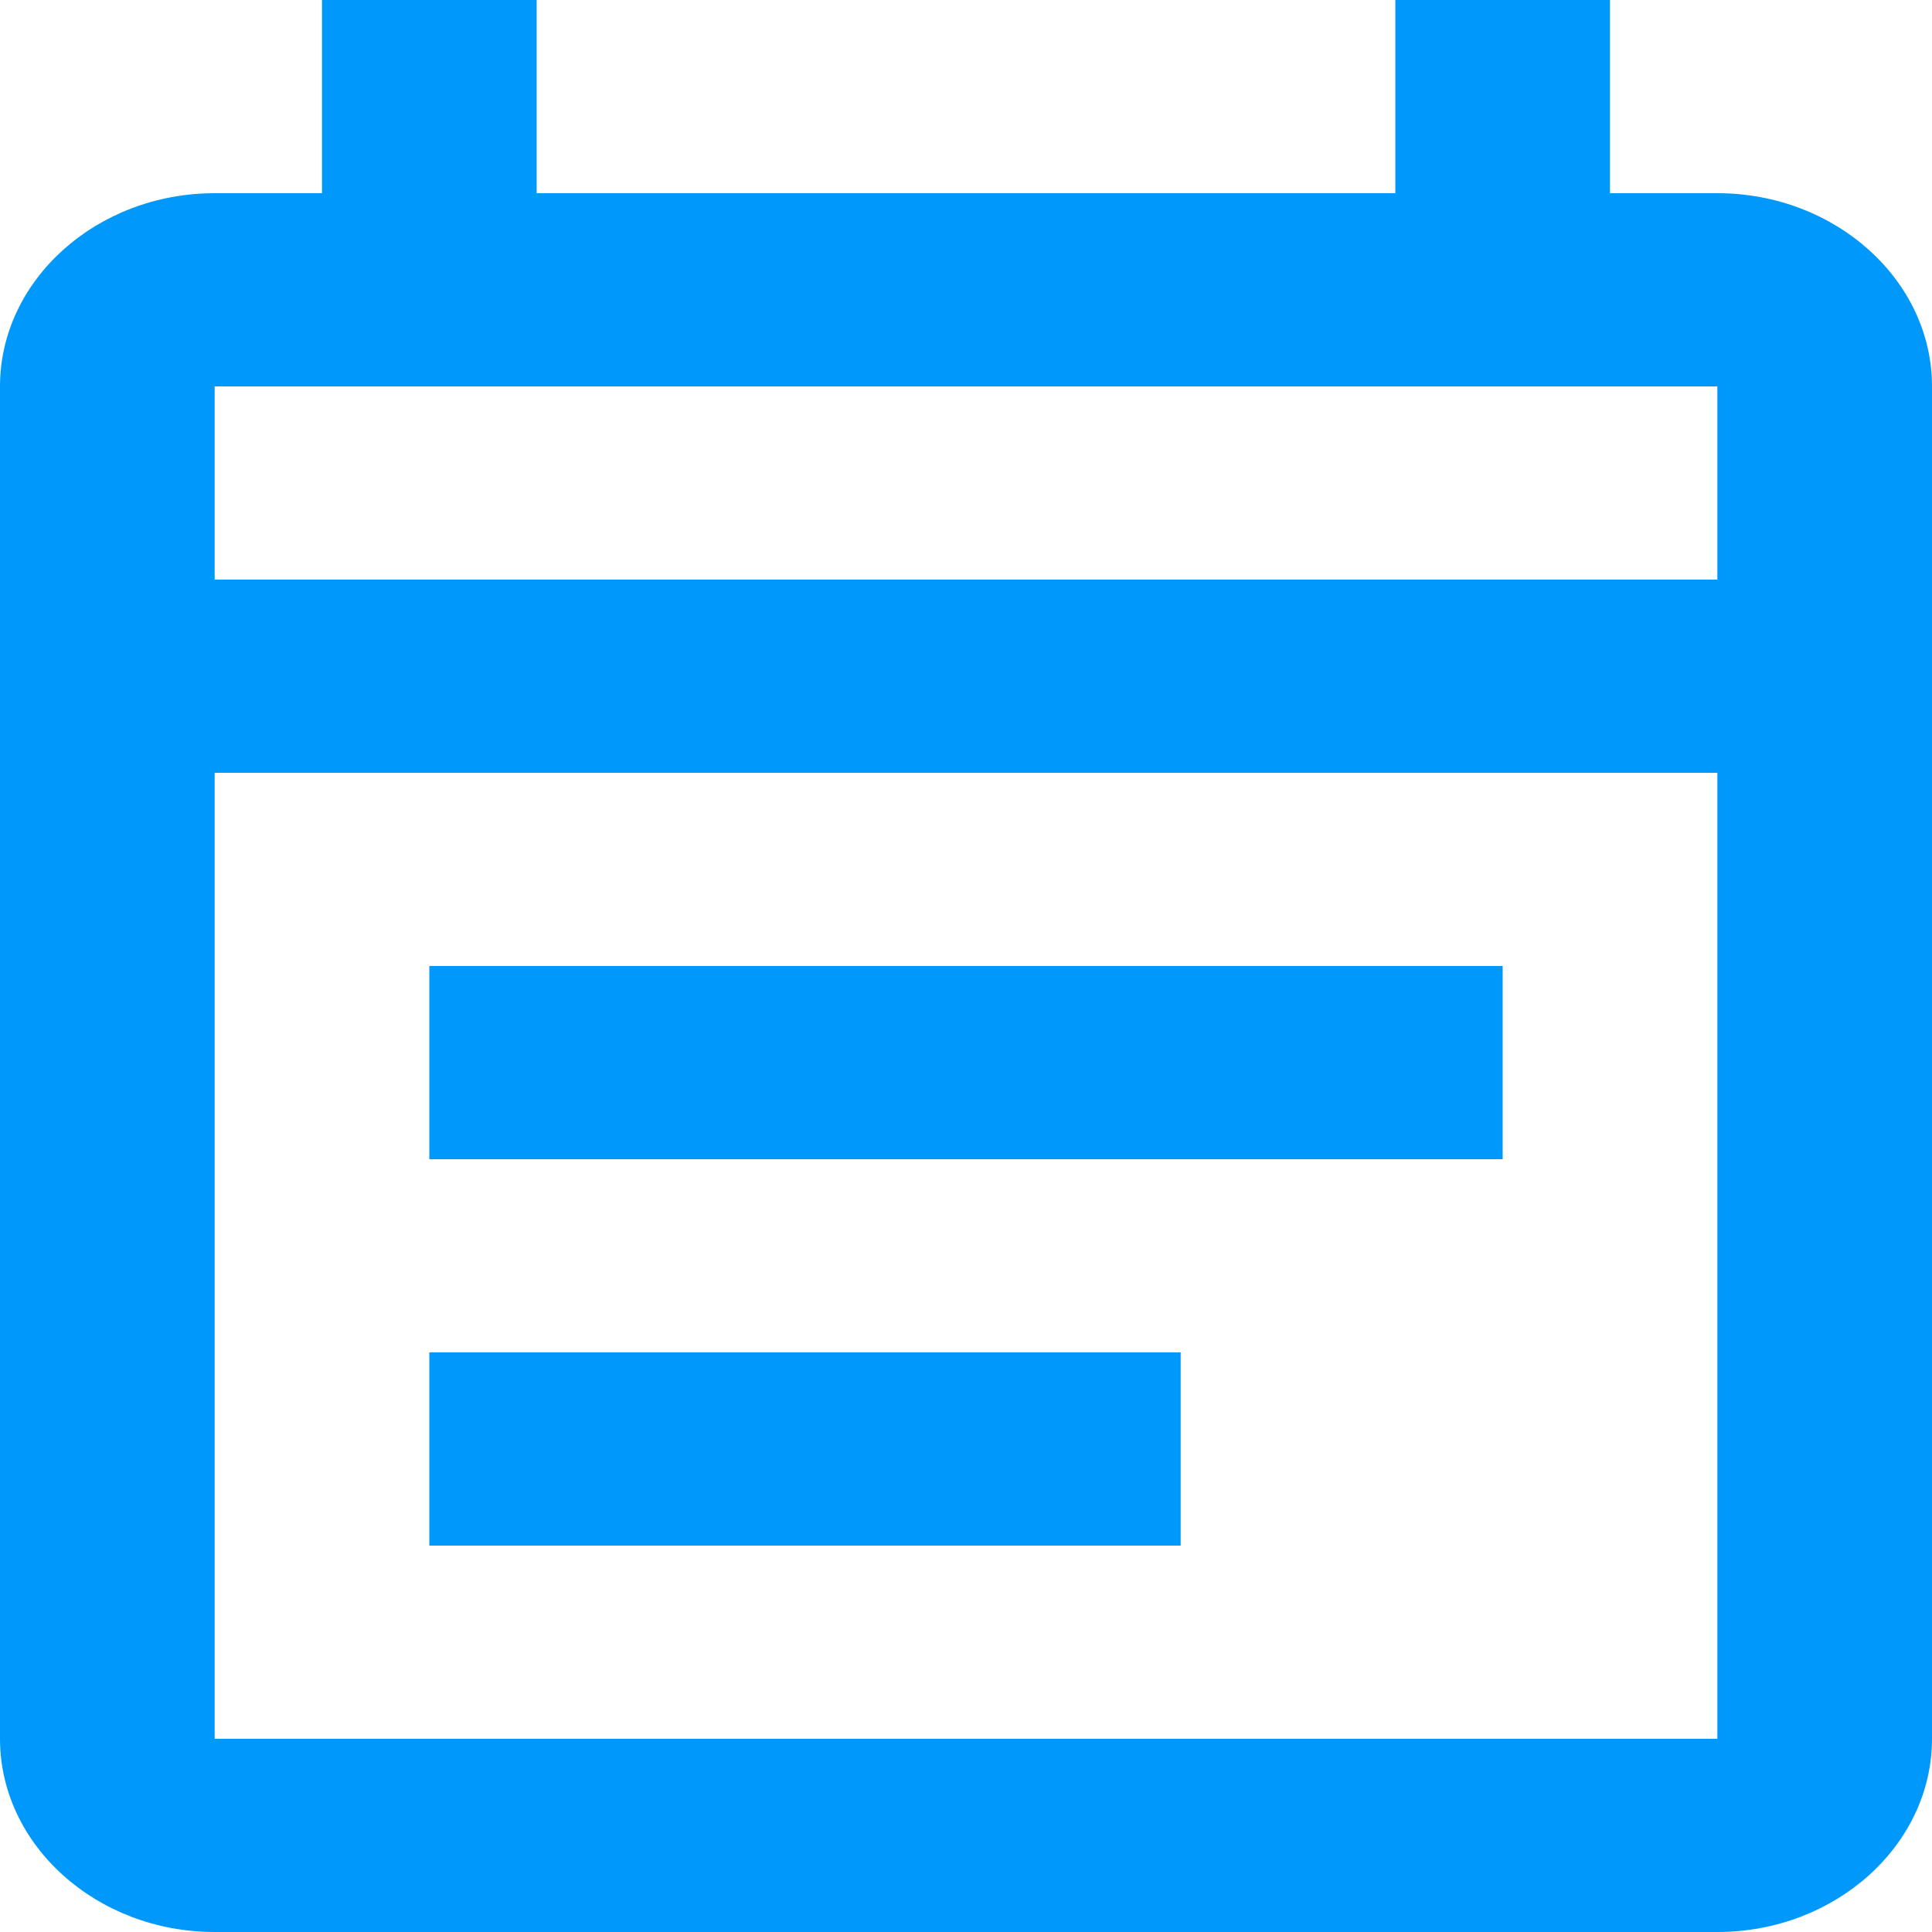 <svg width="27" height="27" viewBox="0 0 27 27" fill="none" xmlns="http://www.w3.org/2000/svg">
<path d="M24 2.7H22.5V0H19.5V2.7H7.5V0H4.5V2.7H3C1.35 2.7 0 3.915 0 5.4V24.3C0 25.785 1.35 27 3 27H24C25.65 27 27 25.785 27 24.3V5.4C27 3.915 25.65 2.7 24 2.7ZM24 24.3H3V10.8H24V24.3ZM3 8.1V5.4H24V8.1H3ZM6 13.5H21V16.2H6V13.5ZM6 18.9H16.5V21.6H6V18.9Z" fill="#0198FC"/>
</svg>
